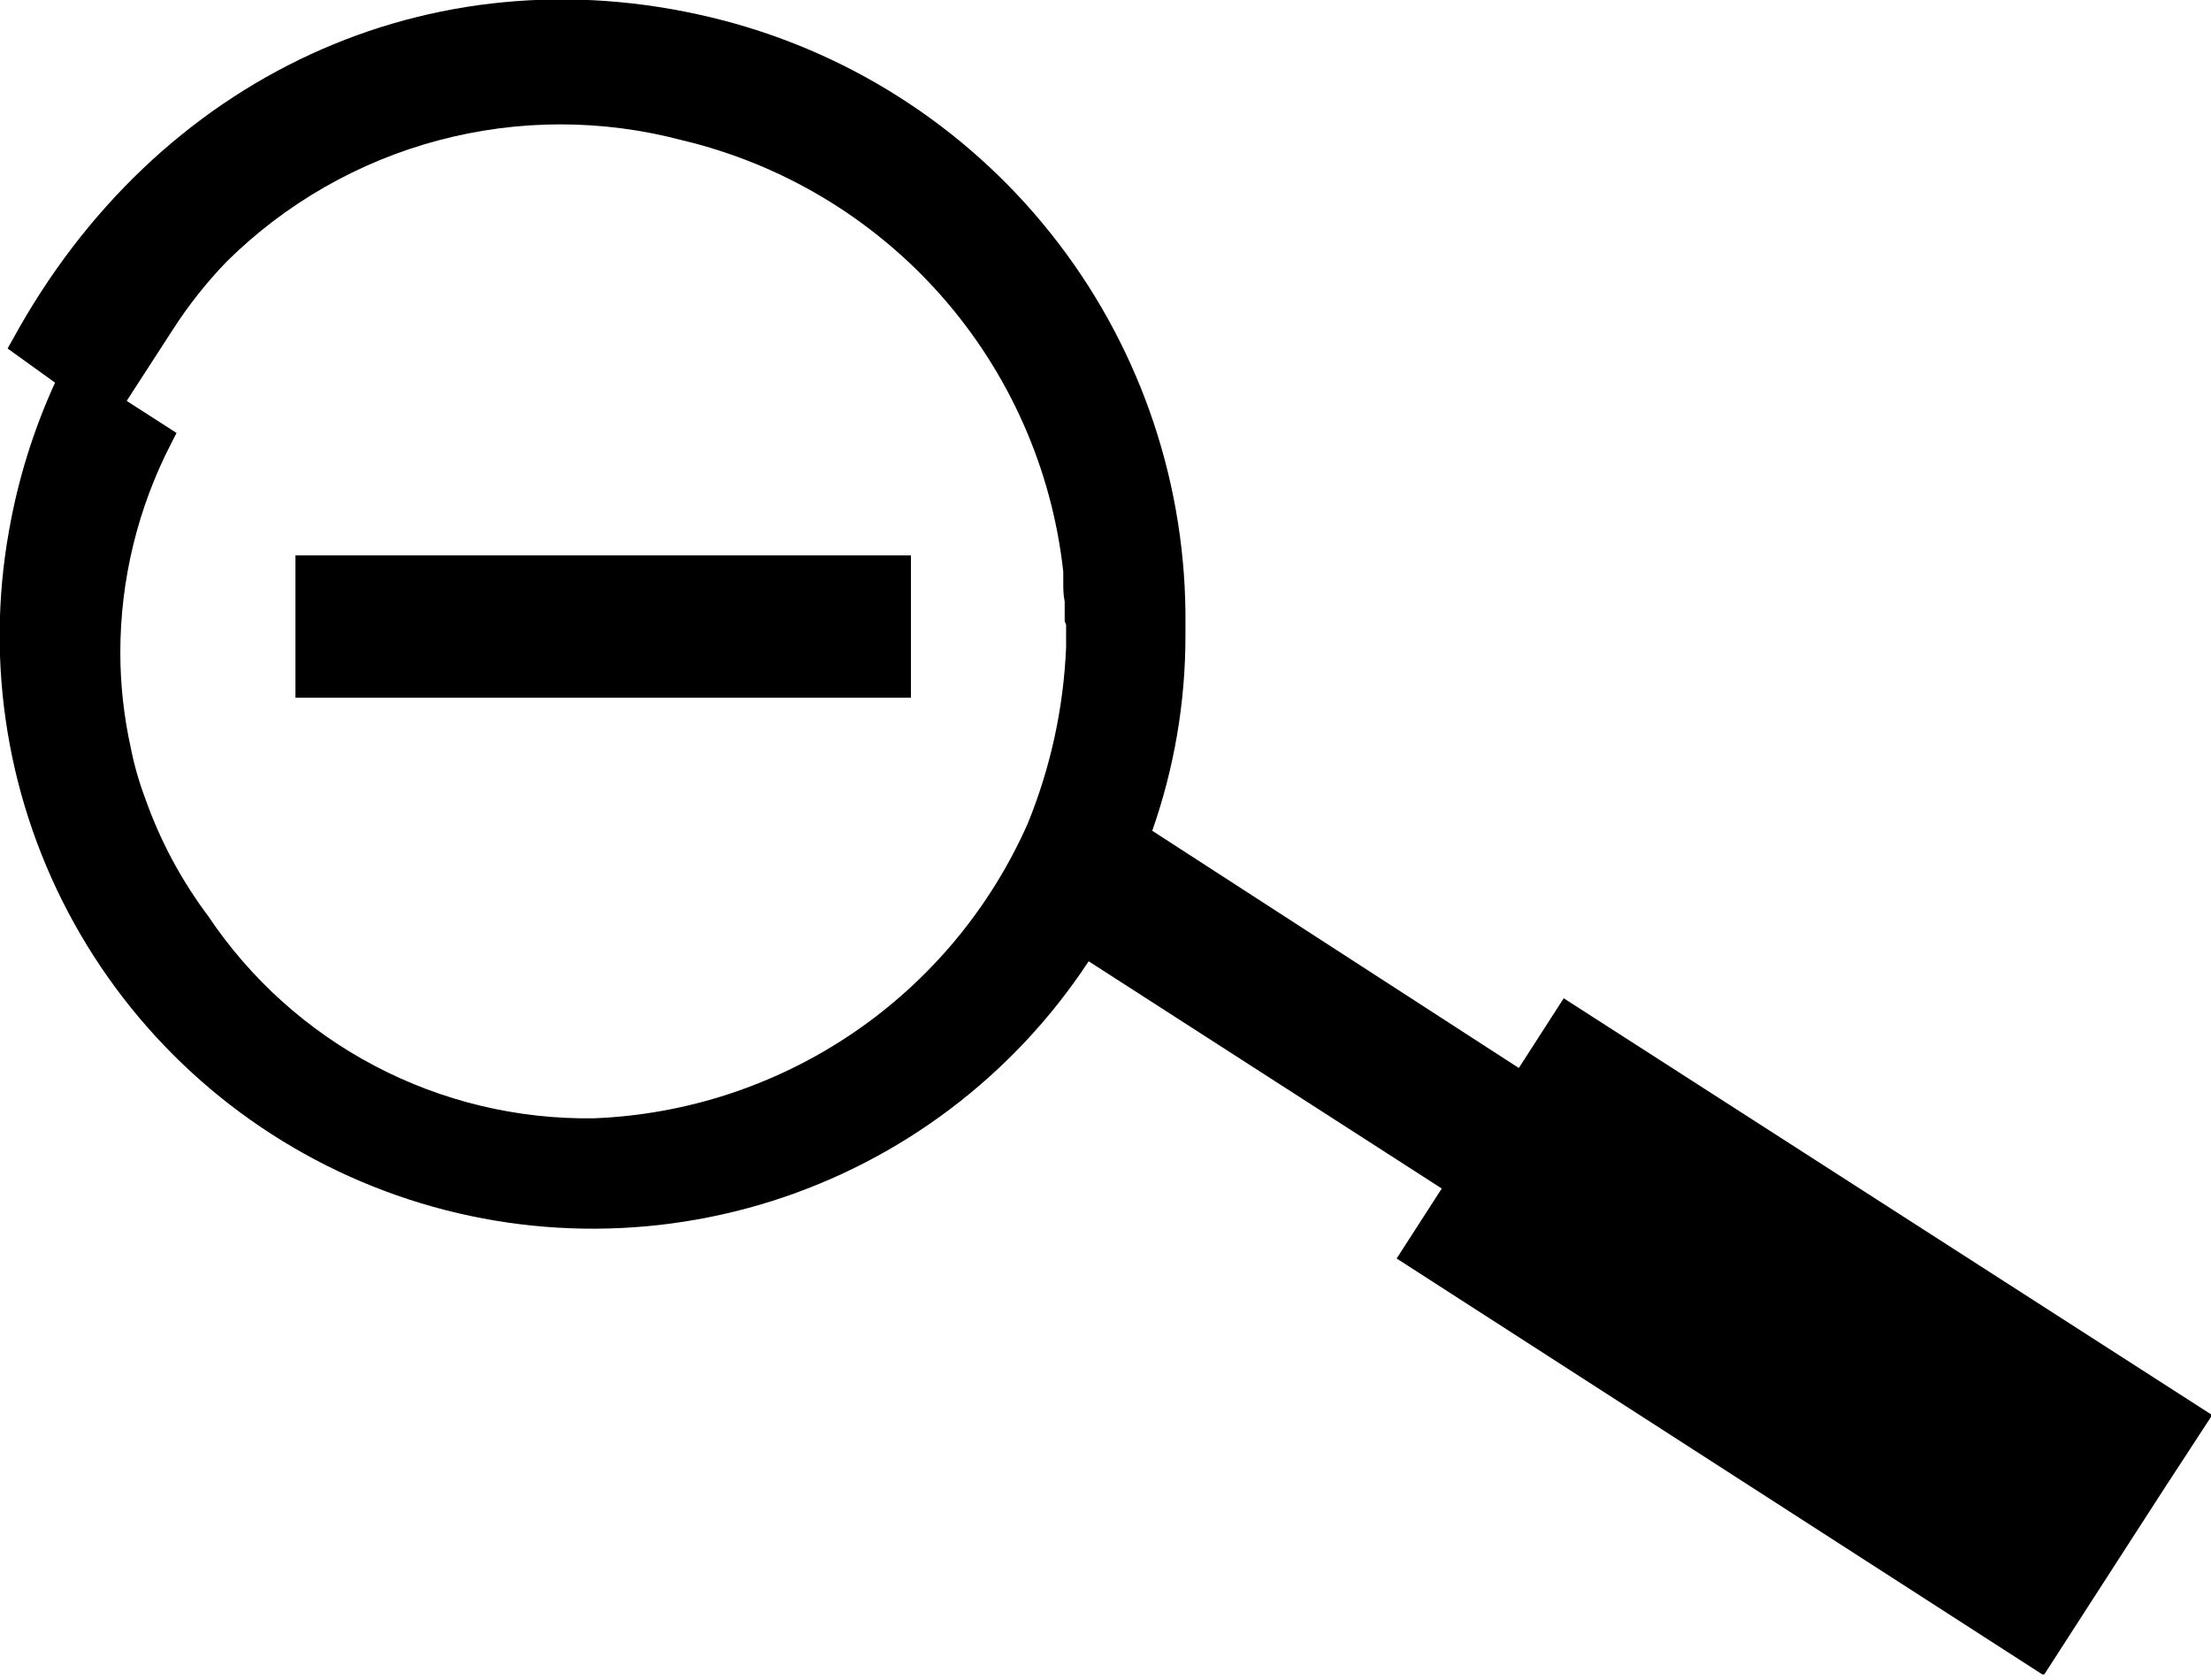 <svg width="50" height="38" viewBox="0 0 50 38" fill="none" xmlns="http://www.w3.org/2000/svg">
<g clip-path="url(#clip0)">
<path d="M50.027 32.008L35.362 22.58L34.347 24.157L26.057 18.791C26.554 17.376 26.808 15.886 26.808 14.386C26.808 14.211 26.808 14.032 26.808 13.85C26.776 10.731 25.703 7.712 23.758 5.274C21.814 2.835 19.11 1.117 16.076 0.392C9.728 -1.132 3.542 1.722 0.29 7.673L0.172 7.883L1.245 8.655C0.757 9.723 0.407 10.848 0.204 12.004C-0.343 15.046 0.178 18.184 1.678 20.887C3.178 23.59 5.566 25.692 8.437 26.837C11.308 27.983 14.487 28.101 17.436 27.173C20.384 26.245 22.922 24.326 24.619 21.743L32.604 26.883L31.584 28.466L46.217 37.894L48.106 34.965L48.98 33.612L50.027 32.008ZM24.109 14.134C24.109 14.279 24.109 14.424 24.109 14.574V14.644C24.052 16.009 23.76 17.354 23.245 18.62C22.397 20.541 21.027 22.186 19.29 23.366C17.552 24.546 15.519 25.215 13.42 25.295C11.701 25.319 10.004 24.913 8.482 24.113C6.96 23.314 5.662 22.147 4.706 20.718C4.102 19.913 3.624 19.021 3.289 18.073C3.146 17.696 3.035 17.308 2.957 16.913C2.801 16.209 2.722 15.489 2.721 14.767C2.72 13.112 3.118 11.482 3.88 10.013L3.992 9.793L2.865 9.068L3.906 7.459C4.262 6.904 4.672 6.387 5.13 5.913C6.458 4.6 8.107 3.656 9.912 3.175C11.717 2.694 13.616 2.693 15.422 3.171C17.691 3.71 19.737 4.937 21.281 6.684C22.825 8.432 23.79 10.614 24.045 12.932V13.163C24.045 13.307 24.045 13.452 24.077 13.608V13.871C24.077 13.93 24.077 13.989 24.077 14.048L24.109 14.134ZM6.681 12.562H20.6V15.781H6.681V12.562Z" fill="black"/>
</g>
<defs>
<clipPath id="clip0">
<rect width="50" height="37.873" fill="white"/>
</clipPath>
</defs>
</svg>
